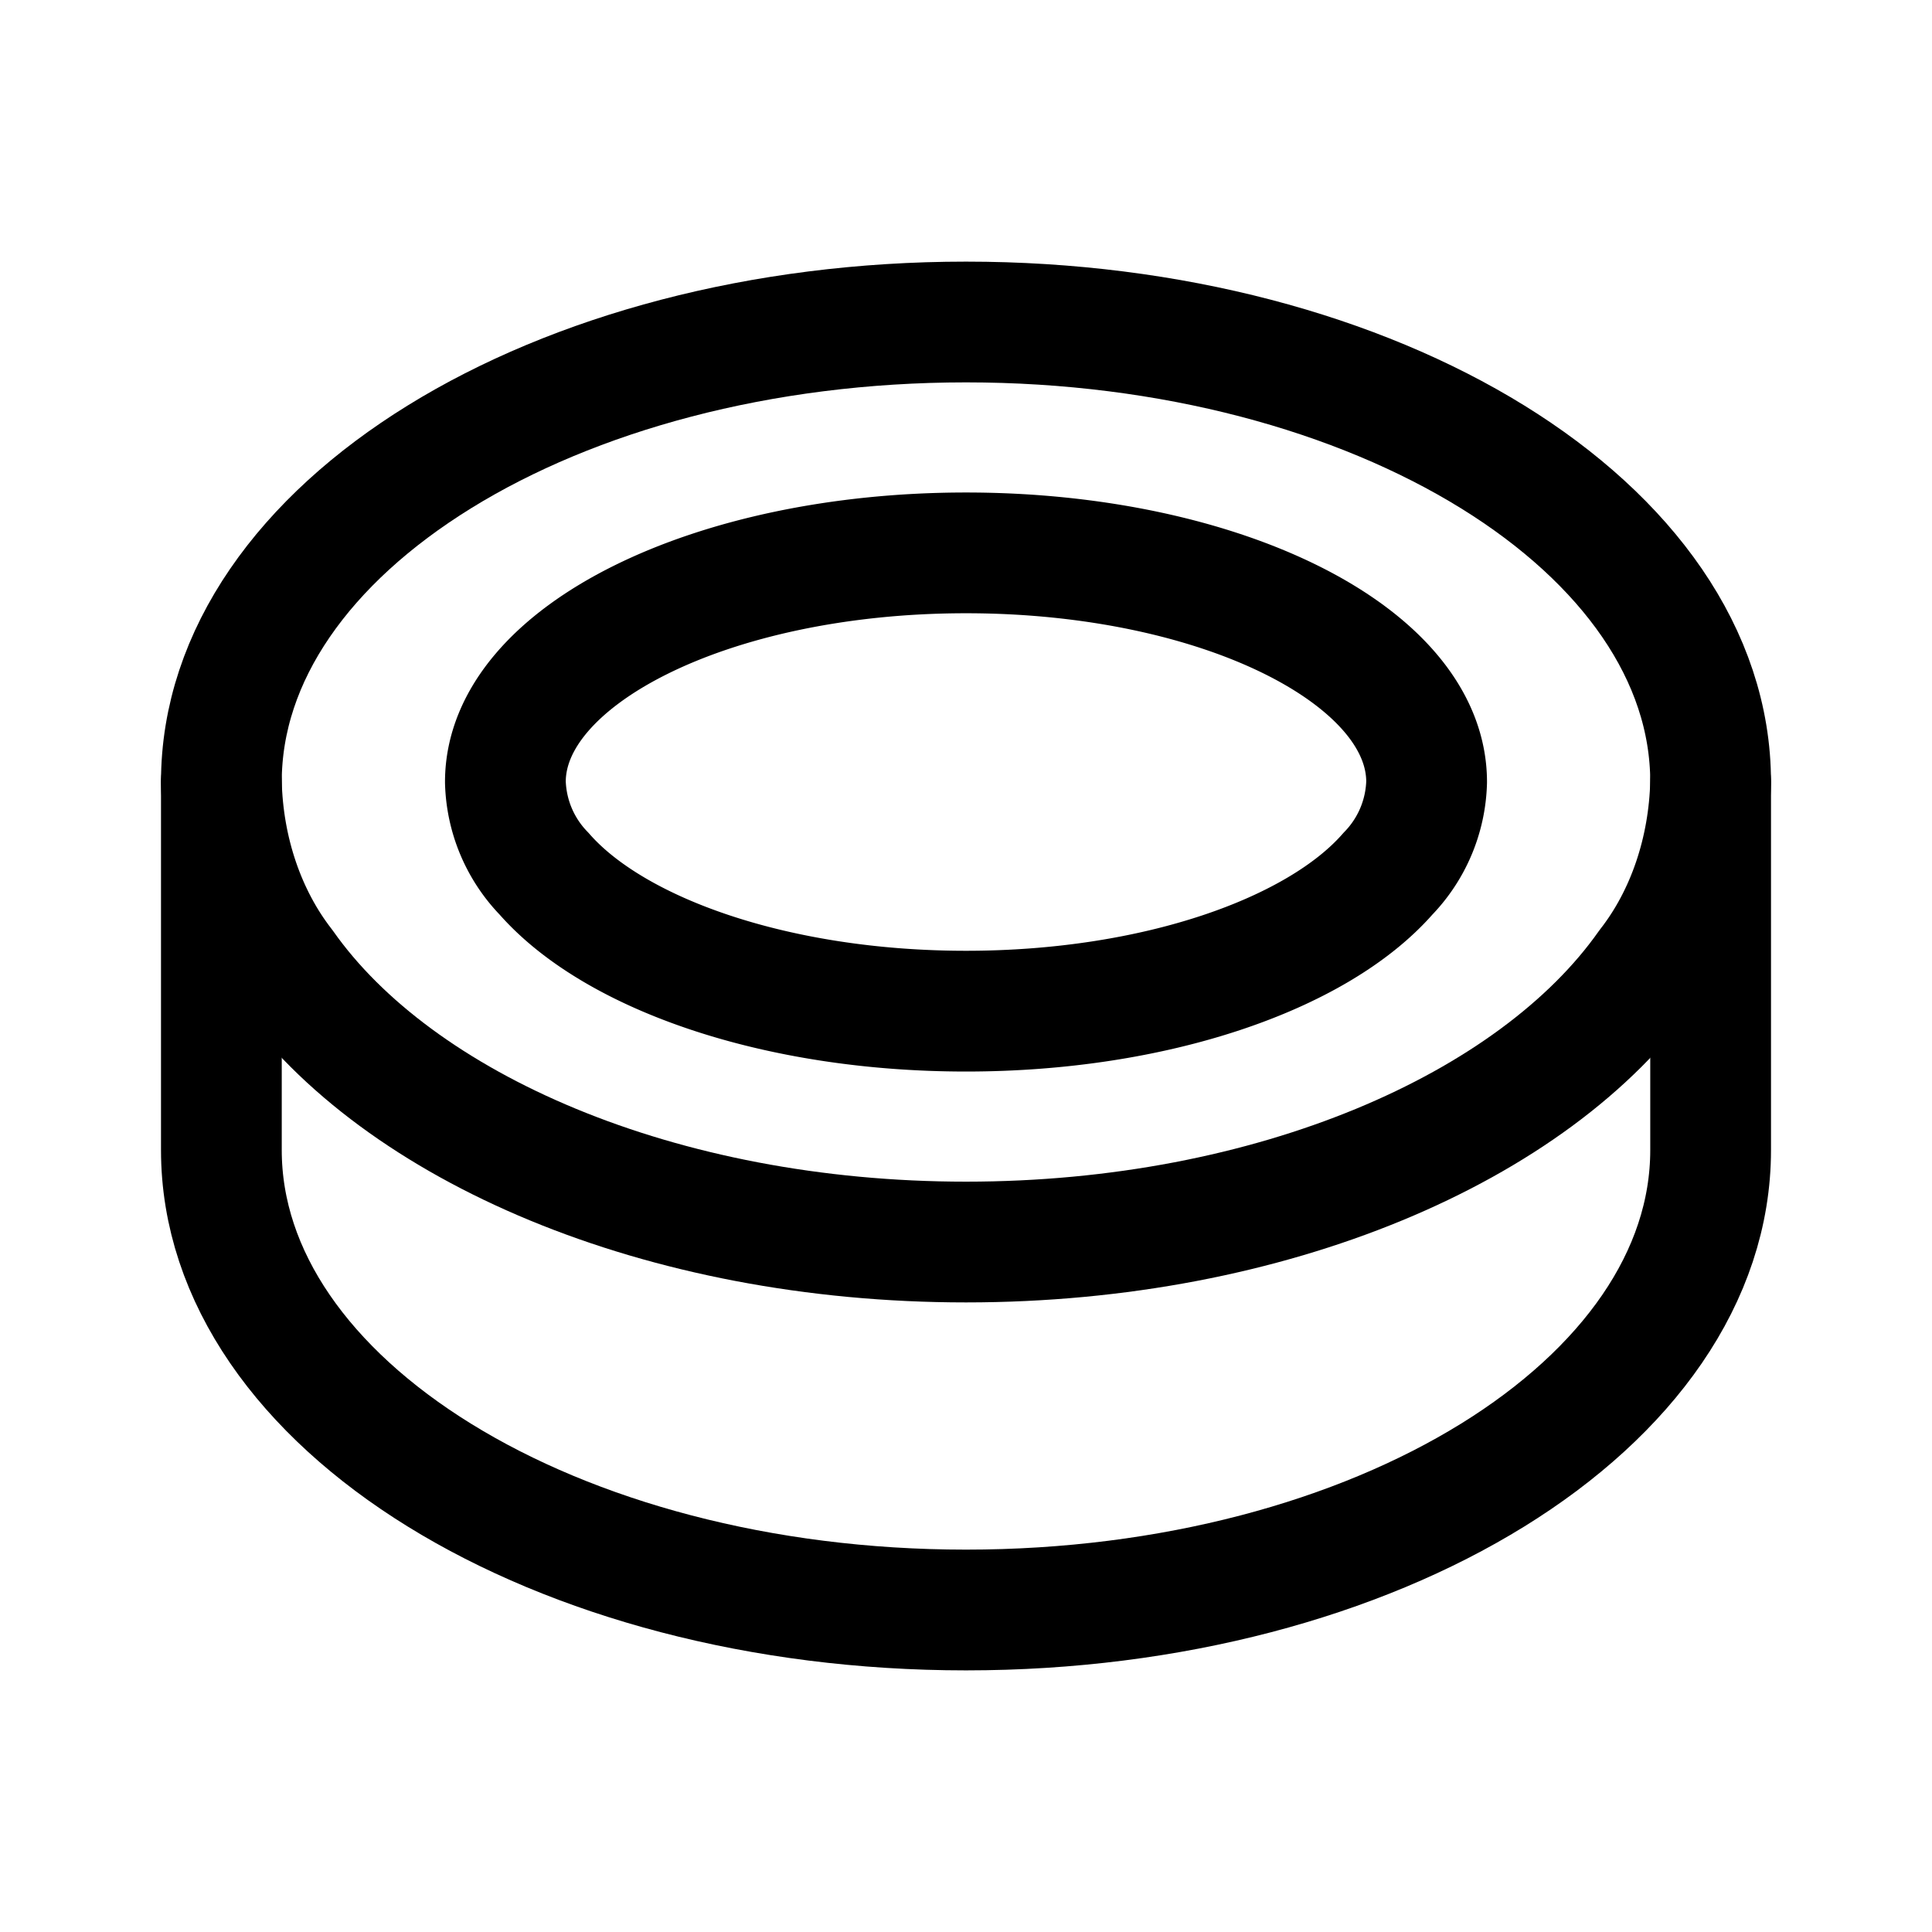 <svg xmlns="http://www.w3.org/2000/svg" xmlns:xlink="http://www.w3.org/1999/xlink" width="24" height="24" viewBox="0 0 24 24"><g fill="none" stroke="currentColor" stroke-linecap="round" stroke-linejoin="round" stroke-width="1.5"><path d="M21.25 9.714c-.02.855-.296 1.67-.777 2.286c-1.415 2.011-4.68 3.429-8.473 3.429S4.942 14.01 3.527 12c-.48-.616-.758-1.43-.777-2.286C2.75 6.56 6.894 4 12 4s9.25 2.56 9.25 5.714"/><path d="M17.722 9.714a1.7 1.7 0 0 1-.48 1.139c-.876 1.002-2.896 1.708-5.242 1.708s-4.366-.706-5.242-1.708a1.7 1.7 0 0 1-.48-1.139c0-1.571 2.563-2.846 5.722-2.846s5.722 1.275 5.722 2.846"/><path d="M21.25 9.714v4.572C21.25 17.44 17.106 20 12 20s-9.25-2.56-9.25-5.714V9.714"/></g></svg>
